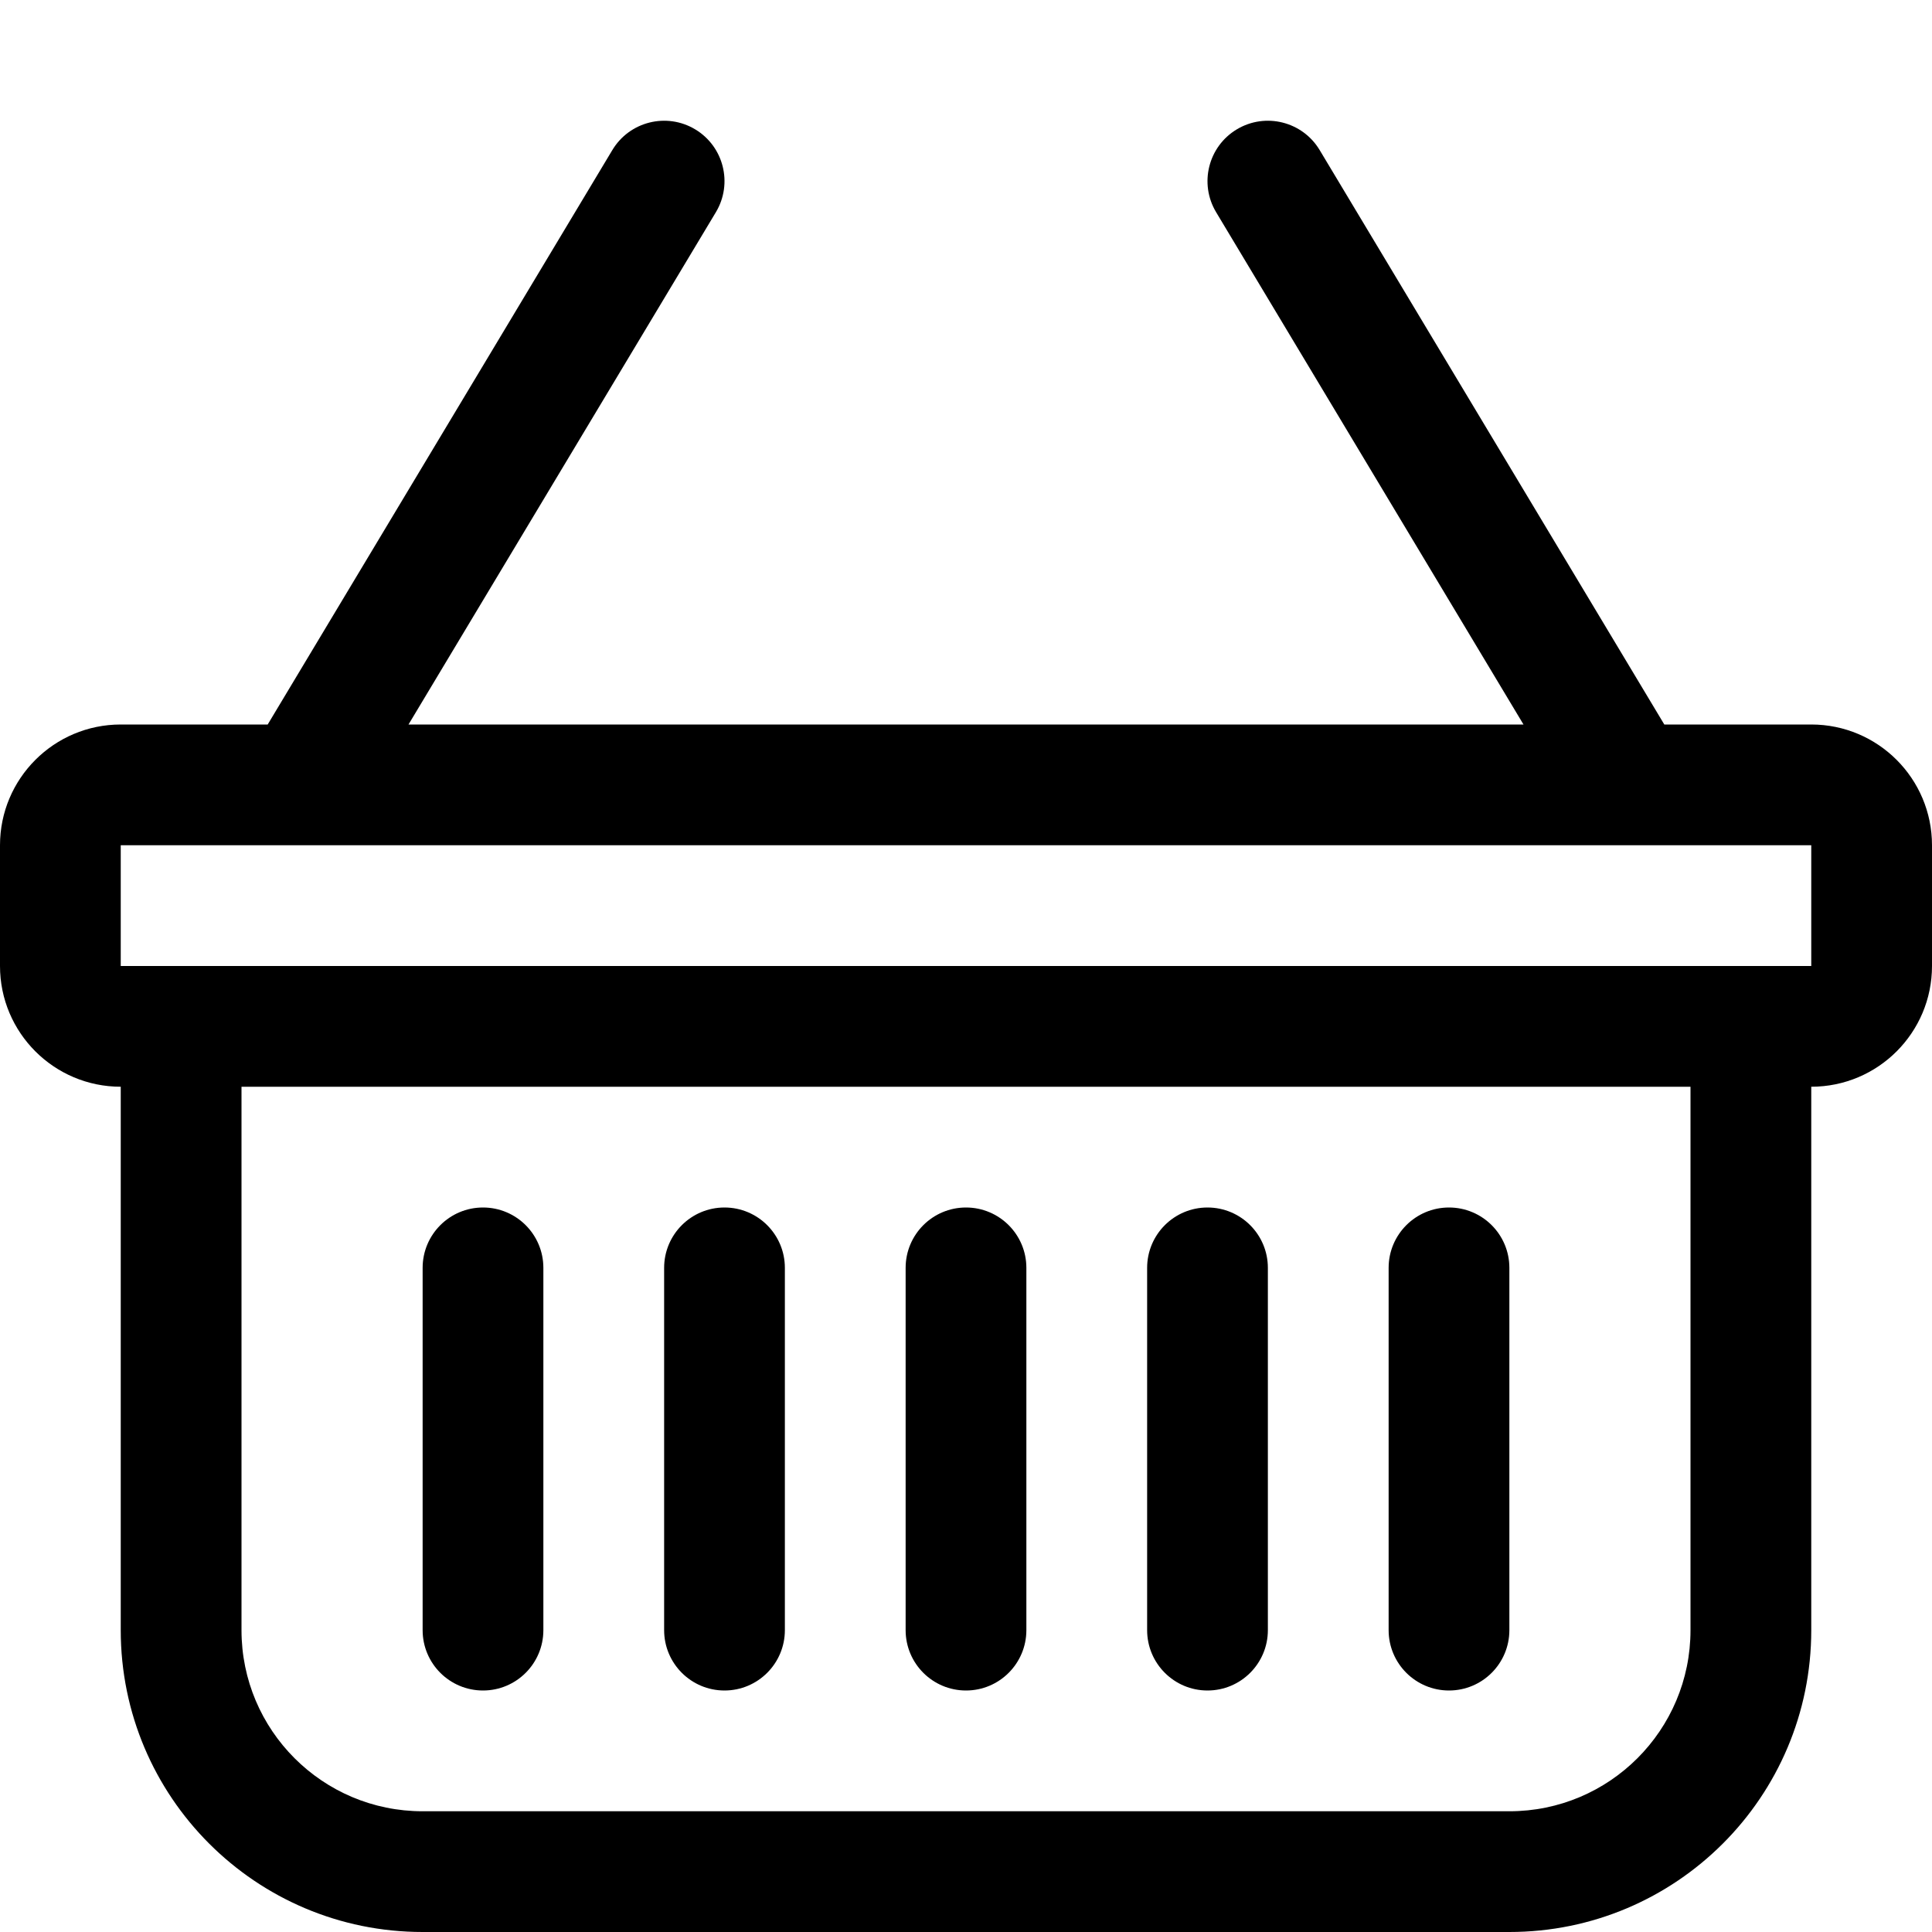 <svg width="81" height="81" viewBox="0 0 81 81" fill="none" xmlns="http://www.w3.org/2000/svg">
<path d="M29.146 5.423C30.345 6.142 30.733 7.697 30.014 8.896L17.127 30.375H63.873L50.986 8.896C50.267 7.697 50.655 6.142 51.854 5.423C53.053 4.704 54.608 5.093 55.327 6.291L69.777 30.375H75.938C78.733 30.375 81 32.642 81 35.438V40.5C81 43.296 78.733 45.562 75.938 45.562V68.345C75.938 75.335 70.271 81 63.281 81H17.719C10.729 81 5.062 75.335 5.062 68.345V45.562C2.267 45.562 0 43.296 0 40.5V35.438C0 32.642 2.267 30.375 5.062 30.375H11.223L25.673 6.291C26.392 5.093 27.947 4.704 29.146 5.423ZM10.125 45.562V68.345C10.125 72.538 13.524 75.938 17.719 75.938H63.281C67.476 75.938 70.875 72.538 70.875 68.345V45.562H10.125ZM5.062 35.438V40.5H75.938V35.438H5.062ZM20.25 50.625C21.648 50.625 22.781 51.758 22.781 53.156V68.344C22.781 69.742 21.648 70.875 20.25 70.875C18.852 70.875 17.719 69.742 17.719 68.344V53.156C17.719 51.758 18.852 50.625 20.25 50.625ZM30.375 50.625C31.773 50.625 32.906 51.758 32.906 53.156V68.344C32.906 69.742 31.773 70.875 30.375 70.875C28.977 70.875 27.844 69.742 27.844 68.344V53.156C27.844 51.758 28.977 50.625 30.375 50.625ZM40.5 50.625C41.898 50.625 43.031 51.758 43.031 53.156V68.344C43.031 69.742 41.898 70.875 40.5 70.875C39.102 70.875 37.969 69.742 37.969 68.344V53.156C37.969 51.758 39.102 50.625 40.5 50.625ZM50.625 50.625C52.023 50.625 53.156 51.758 53.156 53.156V68.344C53.156 69.742 52.023 70.875 50.625 70.875C49.227 70.875 48.094 69.742 48.094 68.344V53.156C48.094 51.758 49.227 50.625 50.625 50.625ZM60.75 50.625C62.148 50.625 63.281 51.758 63.281 53.156V68.344C63.281 69.742 62.148 70.875 60.75 70.875C59.352 70.875 58.219 69.742 58.219 68.344V53.156C58.219 51.758 59.352 50.625 60.75 50.625Z" fill="black"/>
</svg>
